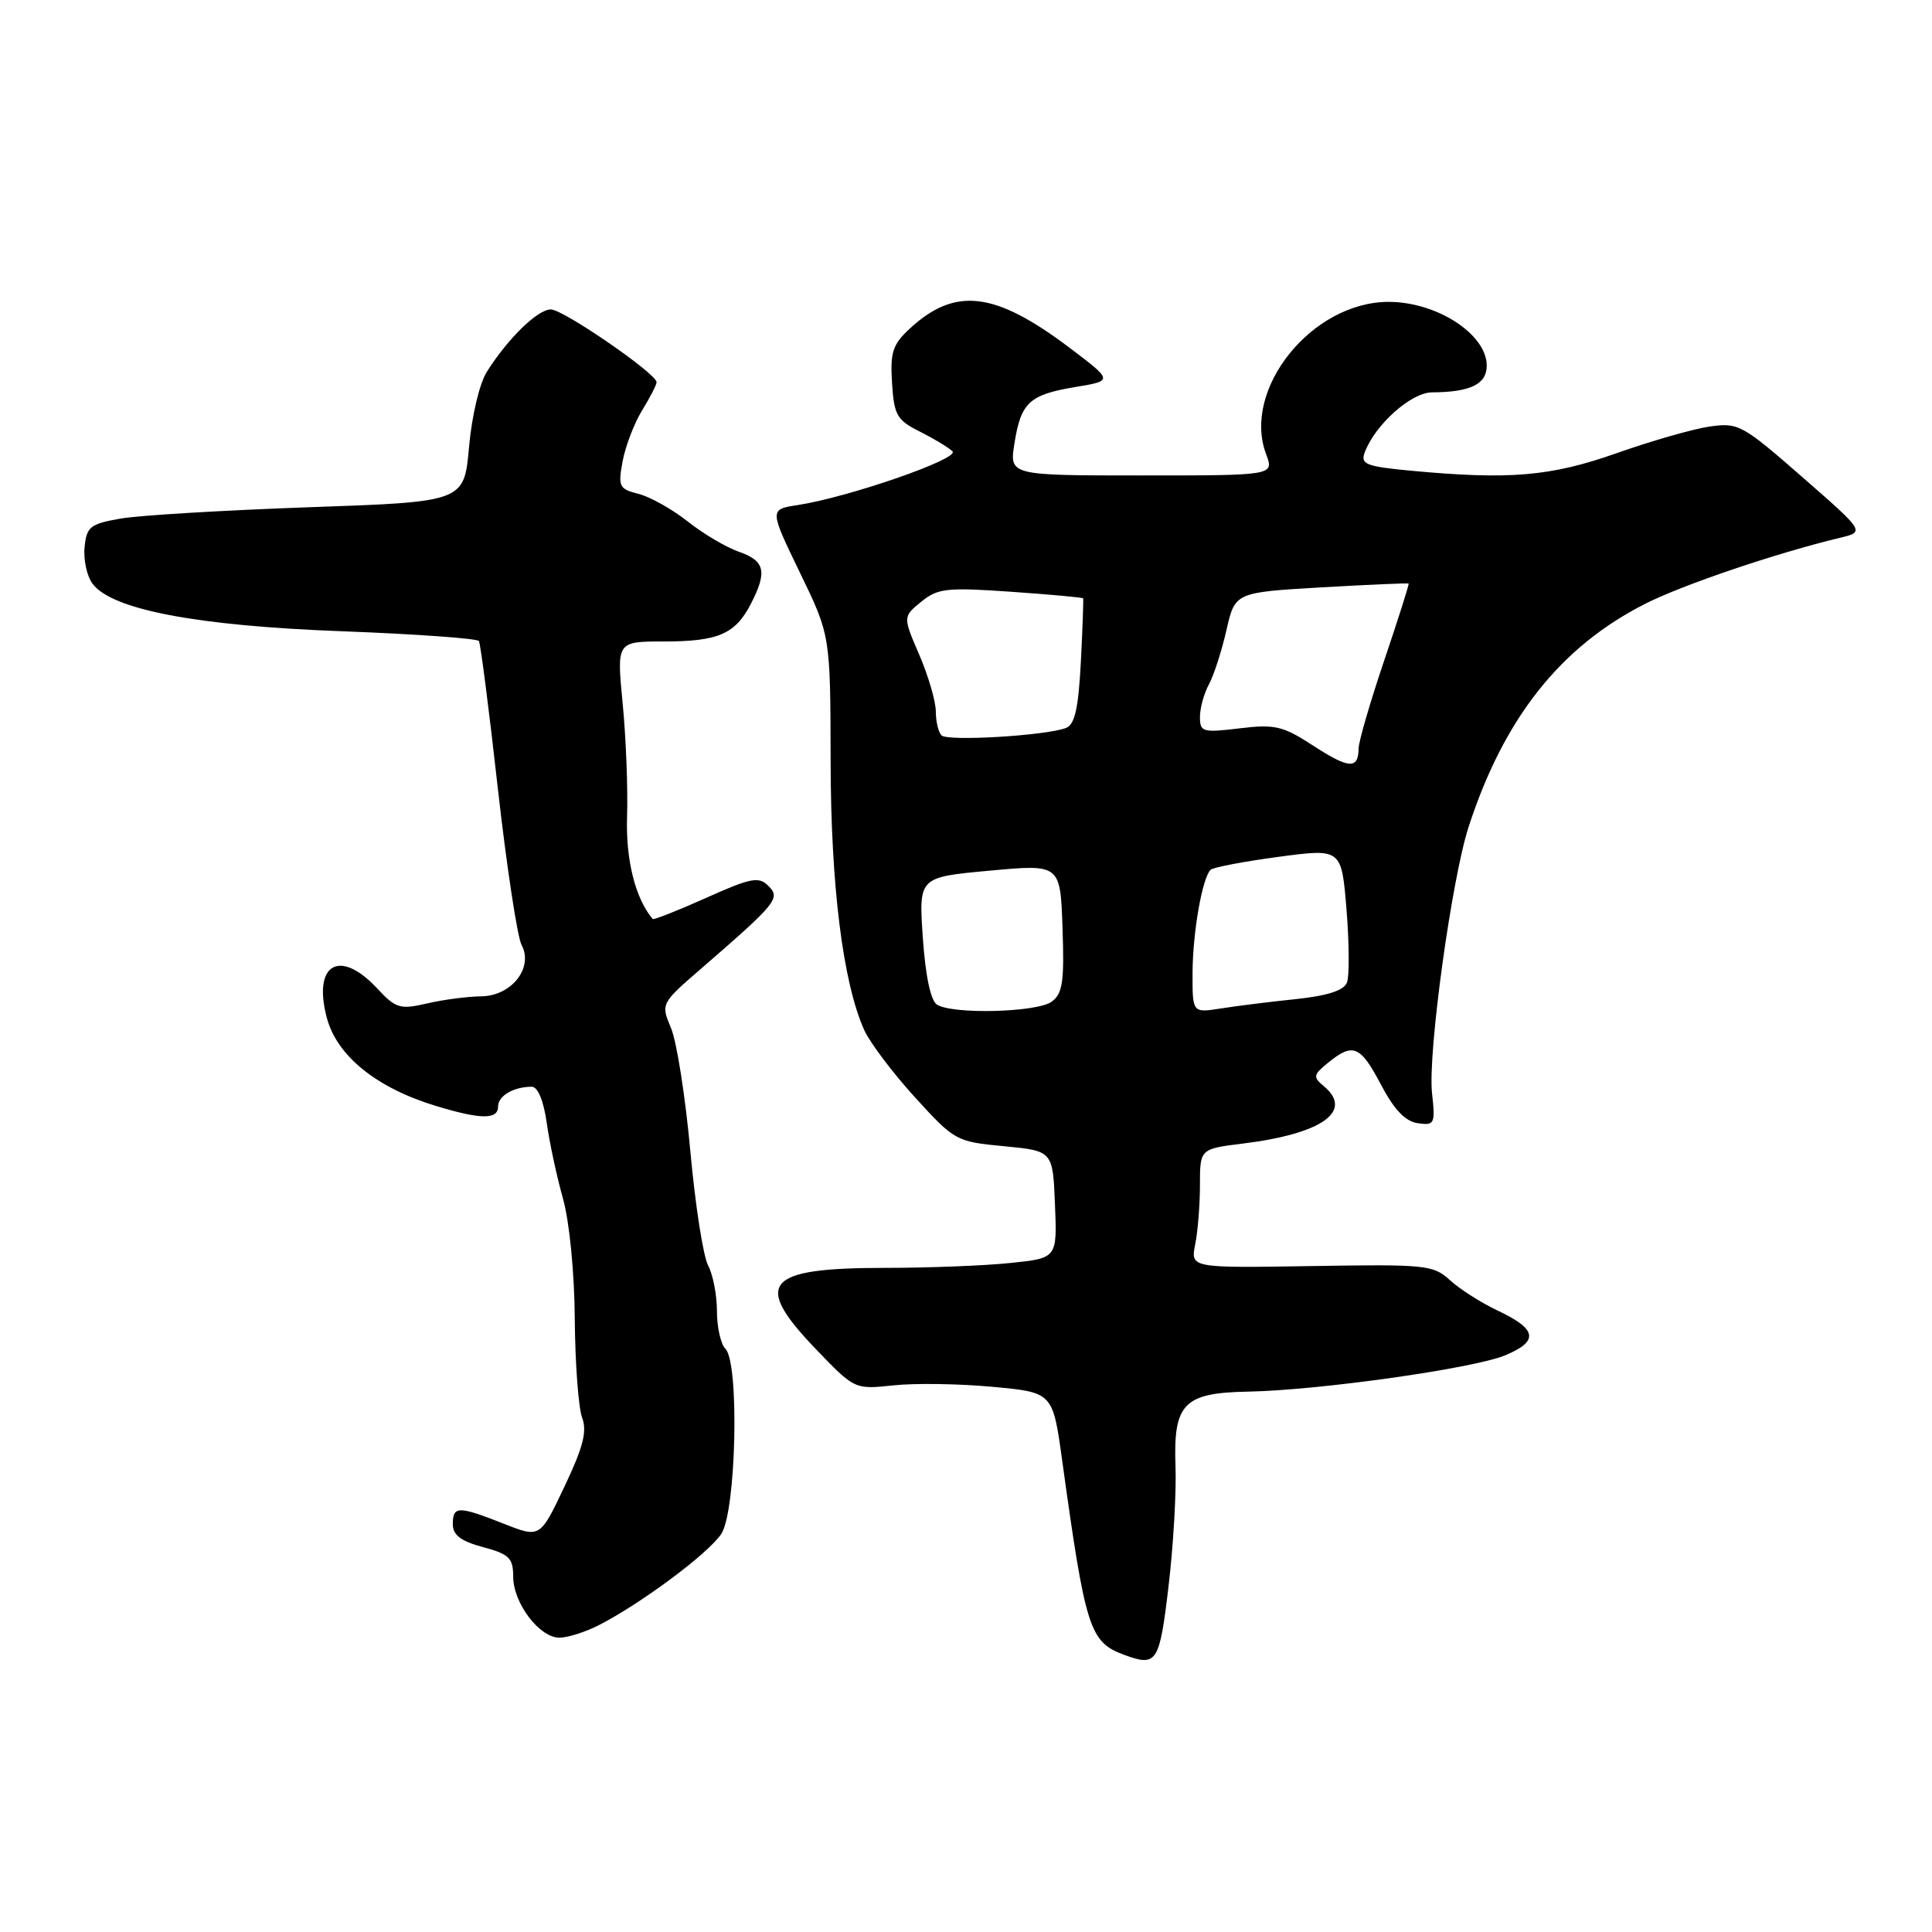 <?xml version="1.0" encoding="UTF-8" standalone="no"?>
<!DOCTYPE svg PUBLIC "-//W3C//DTD SVG 1.1//EN" "http://www.w3.org/Graphics/SVG/1.1/DTD/svg11.dtd" >
<svg xmlns="http://www.w3.org/2000/svg" xmlns:xlink="http://www.w3.org/1999/xlink" version="1.1" viewBox="0 0 256 256">
 <g >
 <path fill="currentColor"
d=" M 154.83 210.25 C 155.47 204.89 155.89 197.70 155.76 194.27 C 155.46 186.00 156.85 184.56 165.28 184.40 C 174.73 184.23 195.28 181.33 199.46 179.58 C 203.96 177.70 203.68 176.12 198.43 173.65 C 196.27 172.63 193.44 170.83 192.15 169.65 C 189.93 167.61 188.98 167.51 173.78 167.76 C 157.75 168.02 157.75 168.02 158.37 164.88 C 158.72 163.16 159.00 159.61 159.00 156.99 C 159.00 152.23 159.00 152.23 164.75 151.52 C 175.21 150.22 179.40 147.23 175.40 143.91 C 173.95 142.71 174.00 142.42 176.01 140.79 C 179.30 138.13 180.25 138.53 183.00 143.75 C 184.74 147.05 186.22 148.60 187.86 148.83 C 190.09 149.15 190.20 148.93 189.75 144.83 C 189.18 139.55 192.34 116.54 194.60 109.56 C 199.28 95.15 206.77 85.69 218.01 80.00 C 223.01 77.47 235.39 73.28 243.81 71.26 C 247.12 70.47 247.12 70.47 238.81 63.21 C 230.87 56.27 230.33 55.97 226.54 56.52 C 224.37 56.83 218.82 58.42 214.21 60.05 C 205.44 63.14 200.01 63.60 186.83 62.36 C 180.99 61.80 180.25 61.51 180.83 59.95 C 182.22 56.25 186.99 52.00 189.76 51.99 C 194.84 51.96 197.00 50.91 197.00 48.45 C 197.00 44.29 190.40 40.00 184.00 40.00 C 173.84 40.00 164.52 51.59 167.77 60.19 C 168.83 63.00 168.83 63.00 151.29 63.00 C 133.74 63.00 133.74 63.00 134.42 58.75 C 135.28 53.32 136.39 52.30 142.50 51.28 C 147.50 50.45 147.50 50.45 141.76 46.11 C 131.82 38.60 126.56 37.97 120.51 43.58 C 118.28 45.65 117.94 46.70 118.20 50.75 C 118.47 55.02 118.84 55.67 121.89 57.19 C 123.76 58.13 125.70 59.30 126.21 59.81 C 127.18 60.78 112.51 65.87 105.72 66.92 C 101.94 67.50 101.94 67.50 105.98 75.85 C 110.03 84.20 110.03 84.20 110.06 100.71 C 110.08 117.32 111.68 130.15 114.51 136.48 C 115.26 138.14 118.28 142.15 121.22 145.38 C 126.48 151.16 126.69 151.28 133.04 151.88 C 139.50 152.50 139.50 152.50 139.79 159.60 C 140.08 166.71 140.08 166.71 133.89 167.35 C 130.49 167.71 123.02 168.00 117.29 168.00 C 101.35 168.00 99.67 169.99 108.15 178.81 C 113.25 184.11 113.25 184.11 118.37 183.57 C 121.19 183.26 127.10 183.35 131.50 183.76 C 139.50 184.50 139.50 184.50 140.74 193.50 C 143.85 215.95 144.37 217.59 149.00 219.29 C 153.29 220.87 153.64 220.32 154.83 210.25 Z  M 79.30 215.37 C 84.97 212.47 93.88 205.83 95.58 203.24 C 97.56 200.21 97.99 180.59 96.12 178.72 C 95.50 178.10 95.00 175.86 95.00 173.73 C 95.00 171.61 94.47 168.89 93.83 167.68 C 93.18 166.48 92.12 159.65 91.47 152.50 C 90.82 145.35 89.67 138.03 88.92 136.24 C 87.55 132.98 87.55 132.98 93.03 128.24 C 102.95 119.64 103.45 119.02 101.81 117.38 C 100.54 116.11 99.50 116.31 93.53 118.99 C 89.78 120.67 86.61 121.92 86.48 121.77 C 84.17 119.01 82.90 113.93 83.09 108.17 C 83.21 104.50 82.95 97.79 82.51 93.25 C 81.71 85.00 81.71 85.00 87.92 85.00 C 95.16 85.00 97.42 84.03 99.49 80.02 C 101.69 75.76 101.37 74.32 97.93 73.12 C 96.24 72.54 93.17 70.72 91.12 69.09 C 89.06 67.47 86.13 65.82 84.60 65.44 C 82.03 64.79 81.88 64.47 82.50 61.12 C 82.87 59.13 84.03 56.10 85.08 54.38 C 86.14 52.67 87.00 50.98 87.00 50.64 C 87.00 49.51 74.63 41.00 72.99 41.00 C 71.25 41.00 67.32 44.82 64.53 49.23 C 63.54 50.78 62.52 55.08 62.15 59.23 C 61.50 66.50 61.50 66.50 41.00 67.21 C 29.72 67.61 18.48 68.28 16.00 68.71 C 11.94 69.42 11.47 69.79 11.21 72.50 C 11.04 74.15 11.51 76.32 12.25 77.33 C 14.77 80.77 26.02 82.92 45.22 83.64 C 55.04 84.01 63.25 84.60 63.46 84.94 C 63.67 85.28 64.80 94.05 65.96 104.42 C 67.13 114.80 68.55 124.15 69.11 125.21 C 70.73 128.24 67.77 131.99 63.73 132.02 C 61.95 132.04 58.74 132.46 56.59 132.96 C 52.99 133.79 52.45 133.63 49.94 130.93 C 44.98 125.63 41.41 127.75 43.31 134.88 C 44.66 139.93 49.89 144.15 57.75 146.54 C 63.74 148.36 66.00 148.37 66.00 146.61 C 66.00 145.20 68.06 144.00 70.47 144.00 C 71.26 144.00 72.03 145.85 72.44 148.75 C 72.80 151.36 73.77 155.88 74.59 158.79 C 75.45 161.85 76.12 168.61 76.16 174.79 C 76.21 180.68 76.65 186.55 77.13 187.84 C 77.82 189.65 77.28 191.75 74.79 196.99 C 71.56 203.80 71.56 203.80 66.75 201.90 C 60.71 199.52 60.00 199.53 60.00 201.96 C 60.00 203.40 61.06 204.21 64.00 205.00 C 67.47 205.93 68.00 206.45 68.00 208.90 C 68.00 212.41 71.47 217.00 74.12 217.00 C 75.21 217.00 77.54 216.26 79.30 215.37 Z  M 124.16 133.12 C 123.32 132.59 122.63 129.34 122.28 124.25 C 121.73 116.23 121.73 116.23 131.12 115.37 C 140.50 114.50 140.50 114.50 140.79 122.98 C 141.04 130.09 140.80 131.67 139.35 132.73 C 137.41 134.15 126.24 134.44 124.16 133.12 Z  M 158.02 128.86 C 158.05 123.51 159.30 116.36 160.41 115.25 C 160.74 114.93 164.77 114.16 169.38 113.54 C 177.76 112.42 177.76 112.42 178.42 120.53 C 178.78 124.99 178.81 129.34 178.48 130.19 C 178.08 131.24 175.92 131.94 171.69 132.39 C 168.29 132.74 163.81 133.30 161.75 133.63 C 158.00 134.22 158.00 134.22 158.02 128.86 Z  M 174.00 98.80 C 169.99 96.19 168.93 95.94 164.25 96.51 C 159.36 97.10 159.00 97.00 159.00 95.01 C 159.00 93.83 159.53 91.89 160.19 90.68 C 160.84 89.48 161.88 86.25 162.51 83.50 C 163.65 78.50 163.65 78.50 175.07 77.83 C 181.36 77.47 186.57 77.24 186.65 77.33 C 186.73 77.43 185.28 82.00 183.42 87.50 C 181.56 93.00 180.03 98.26 180.02 99.19 C 179.99 101.96 178.74 101.88 174.00 98.80 Z  M 124.75 97.44 C 124.34 97.02 124.00 95.59 124.00 94.27 C 124.00 92.95 123.02 89.59 121.82 86.79 C 119.63 81.72 119.63 81.72 122.07 79.73 C 124.26 77.95 125.44 77.82 133.95 78.41 C 139.15 78.77 143.45 79.17 143.52 79.28 C 143.58 79.40 143.45 83.18 143.22 87.68 C 142.90 93.86 142.42 96.01 141.25 96.46 C 138.59 97.48 125.54 98.26 124.75 97.44 Z "/>
</g>
</svg>